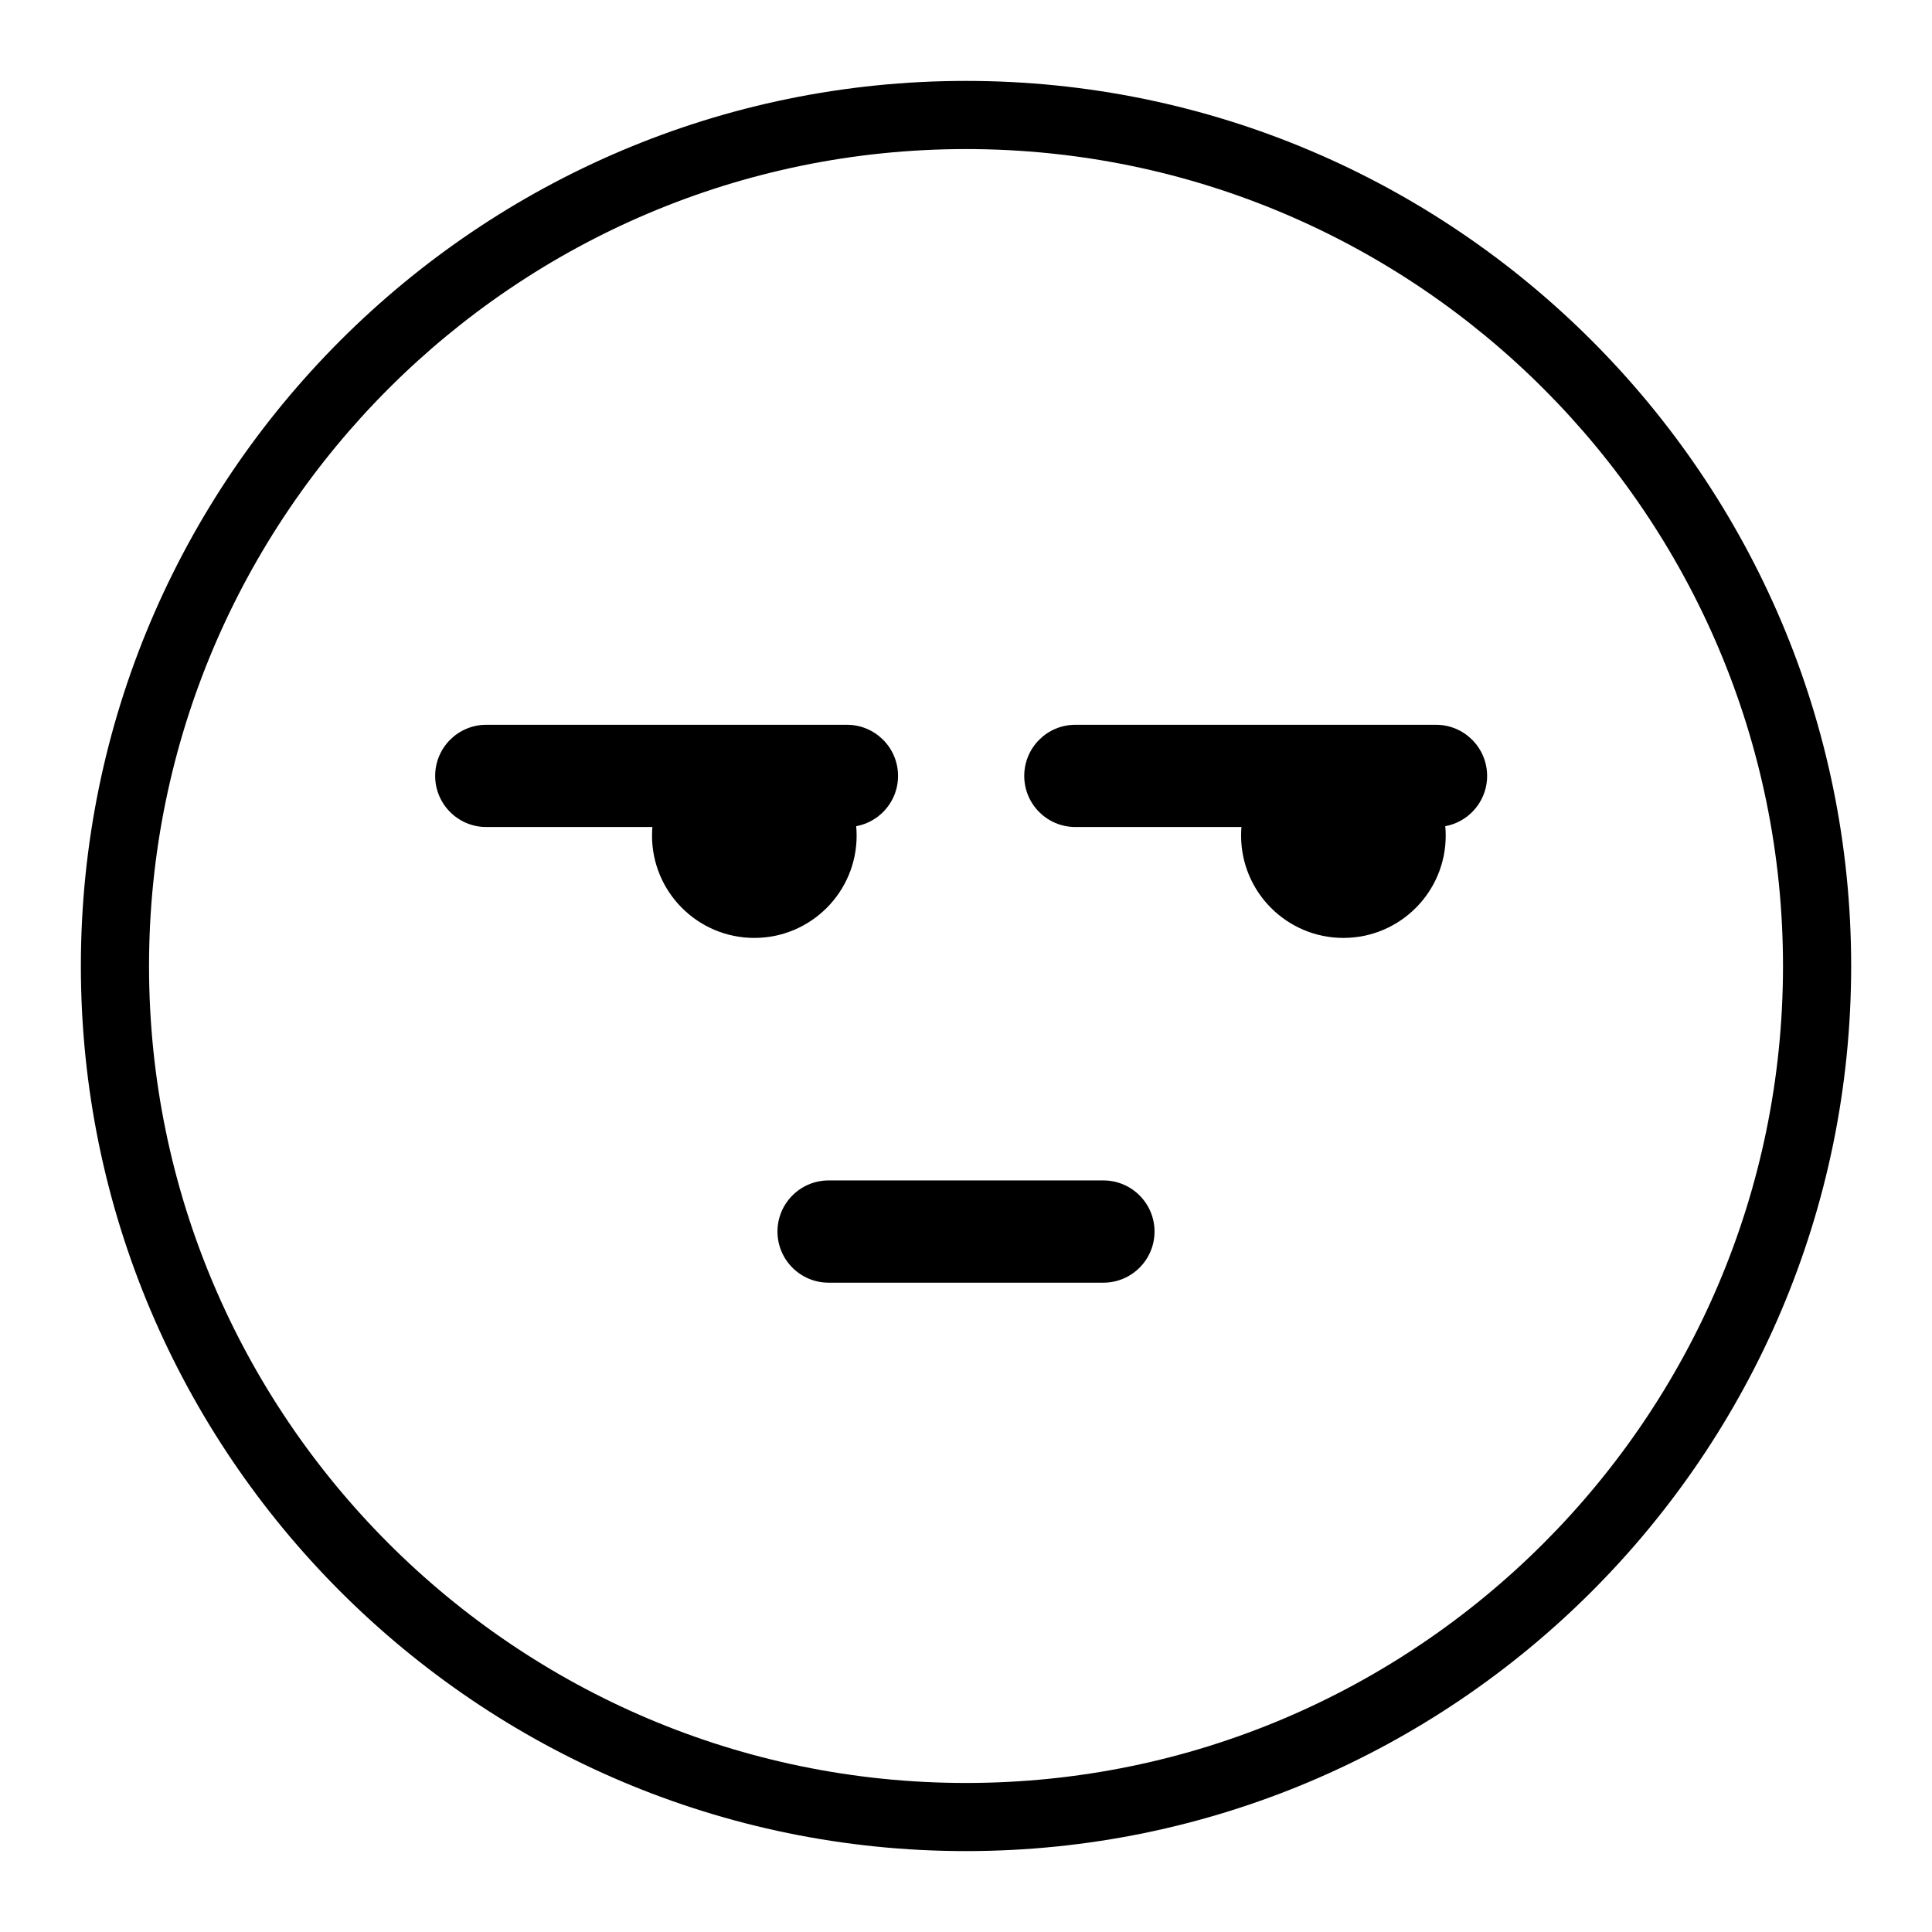 <?xml version="1.0" encoding="utf-8"?>
<!-- Generator: Adobe Illustrator 15.1.0, SVG Export Plug-In . SVG Version: 6.00 Build 0)  -->
<!DOCTYPE svg PUBLIC "-//W3C//DTD SVG 1.1//EN" "http://www.w3.org/Graphics/SVG/1.1/DTD/svg11.dtd">
<svg version="1.1" id="Layer_1" xmlns="http://www.w3.org/2000/svg" xmlns:xlink="http://www.w3.org/1999/xlink" x="0px" y="0px"
	 width="56.69px" height="56.69px" viewBox="0 0 56.69 56.69" enable-background="new 0 0 56.69 56.69" xml:space="preserve">
<path d="M28.344,54.316c-14.32,0-25.971-11.65-25.971-25.971S14.023,2.374,28.344,2.374c14.322,0,25.974,11.651,25.974,25.972
	S42.666,54.316,28.344,54.316z M28.344,4.374c-13.218,0-23.971,10.753-23.971,23.972c0,13.217,10.753,23.971,23.971,23.971
	c13.219,0,23.974-10.754,23.974-23.971C52.317,15.127,41.563,4.374,28.344,4.374z M33.877,36.137c0-0.828-0.672-1.5-1.5-1.5h-8.064
	c-0.828,0-1.5,0.672-1.5,1.5s0.672,1.5,1.5,1.5h8.064C33.205,37.637,33.877,36.965,33.877,36.137z M39.419,21.517
	c-1.658,0-3.002,1.343-3.002,3.002c0,1.657,1.344,3.002,3.002,3.002s3.002-1.345,3.002-3.002
	C42.421,22.86,41.077,21.517,39.419,21.517z M43.636,22.767c0-0.829-0.672-1.5-1.5-1.5H31.554c-0.828,0-1.5,0.671-1.5,1.5
	s0.672,1.5,1.5,1.5h10.582C42.964,24.267,43.636,23.596,43.636,22.767z M22.134,21.517c-1.658,0-3.002,1.343-3.002,3.002
	c0,1.657,1.344,3.002,3.002,3.002s3.002-1.345,3.002-3.002C25.136,22.86,23.792,21.517,22.134,21.517z M26.351,22.767
	c0-0.829-0.672-1.5-1.5-1.5H14.269c-0.828,0-1.5,0.671-1.5,1.5s0.672,1.5,1.5,1.5h10.582C25.679,24.267,26.351,23.596,26.351,22.767
	z"/>
</svg>
